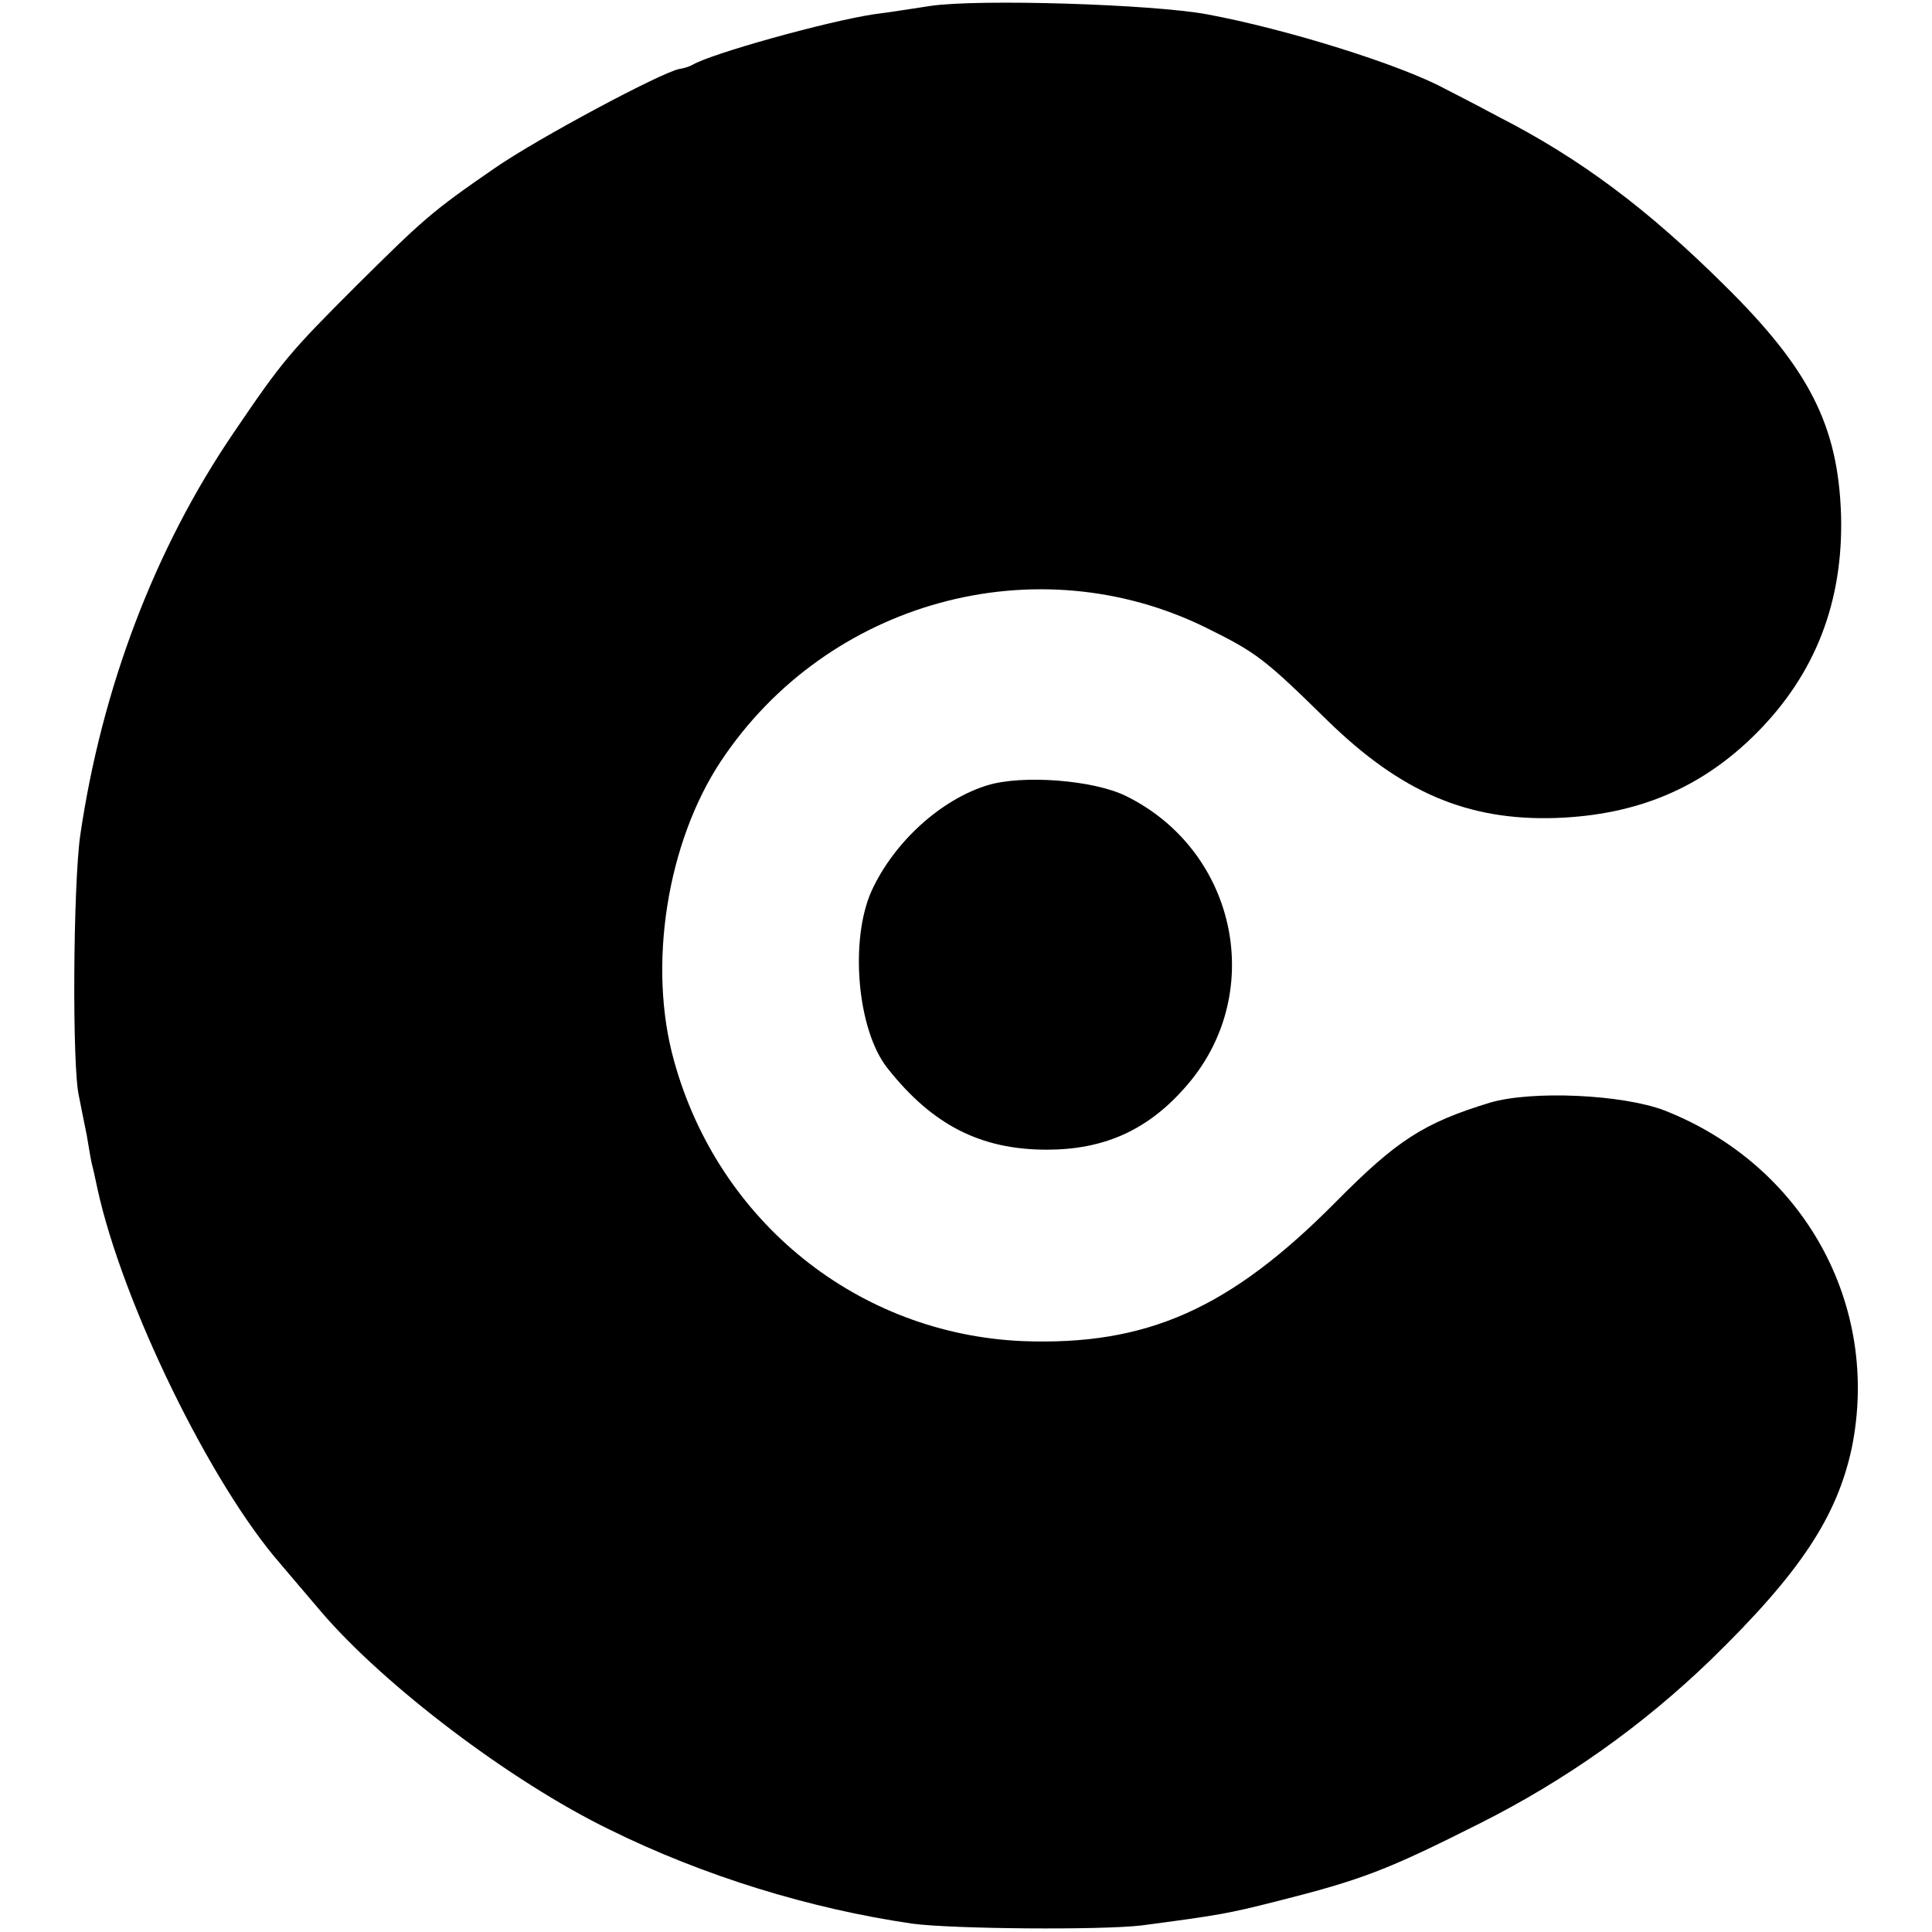 <?xml version="1.0" standalone="no"?>
<!DOCTYPE svg PUBLIC "-//W3C//DTD SVG 20010904//EN"
 "http://www.w3.org/TR/2001/REC-SVG-20010904/DTD/svg10.dtd">
<svg version="1.0" xmlns="http://www.w3.org/2000/svg"
 width="325pt" height="325pt" viewBox="0 0 325 325"
 preserveAspectRatio="xMidYMid meet">
<g transform="translate(0,325) scale(0.1,-0.1)"
fill="#000000" stroke="none">
<path d="M1565 3240 c-27 -4 -70 -11 -95 -14 -79 -12 -273 -66 -305 -85 -5 -3
-15 -6 -22 -7 -29 -5 -239 -117 -311 -167 -106 -73 -120 -86 -232 -197 -113
-113 -125 -127 -207 -248 -133 -195 -222 -431 -258 -677 -12 -84 -14 -393 -2
-440 2 -11 8 -40 13 -65 4 -25 8 -47 9 -50 1 -3 5 -21 9 -40 42 -192 190 -496
308 -631 13 -15 43 -51 68 -80 106 -124 319 -286 486 -367 158 -78 337 -133
509 -158 68 -9 317 -11 385 -3 129 17 146 20 225 40 147 37 188 53 345 132
143 72 272 163 388 275 150 146 212 240 237 356 49 241 -81 476 -315 568 -71
27 -223 34 -294 13 -111 -34 -156 -63 -258 -166 -179 -181 -319 -243 -528
-235 -276 12 -511 200 -586 471 -45 160 -12 368 79 505 179 269 530 365 816
224 85 -42 98 -52 204 -156 124 -121 236 -169 385 -164 136 5 244 50 336 142
100 100 147 222 143 368 -5 150 -53 245 -196 386 -129 128 -242 213 -381 284
-41 22 -82 43 -90 47 -74 40 -265 100 -400 125 -93 17 -384 26 -465 14z"/>
<path d="M1661 1929 c-78 -24 -157 -95 -195 -178 -37 -83 -24 -234 27 -298 75
-95 156 -137 268 -137 95 0 168 32 231 103 140 155 91 399 -98 492 -55 27
-174 36 -233 18z"/>
</g>
</svg>
